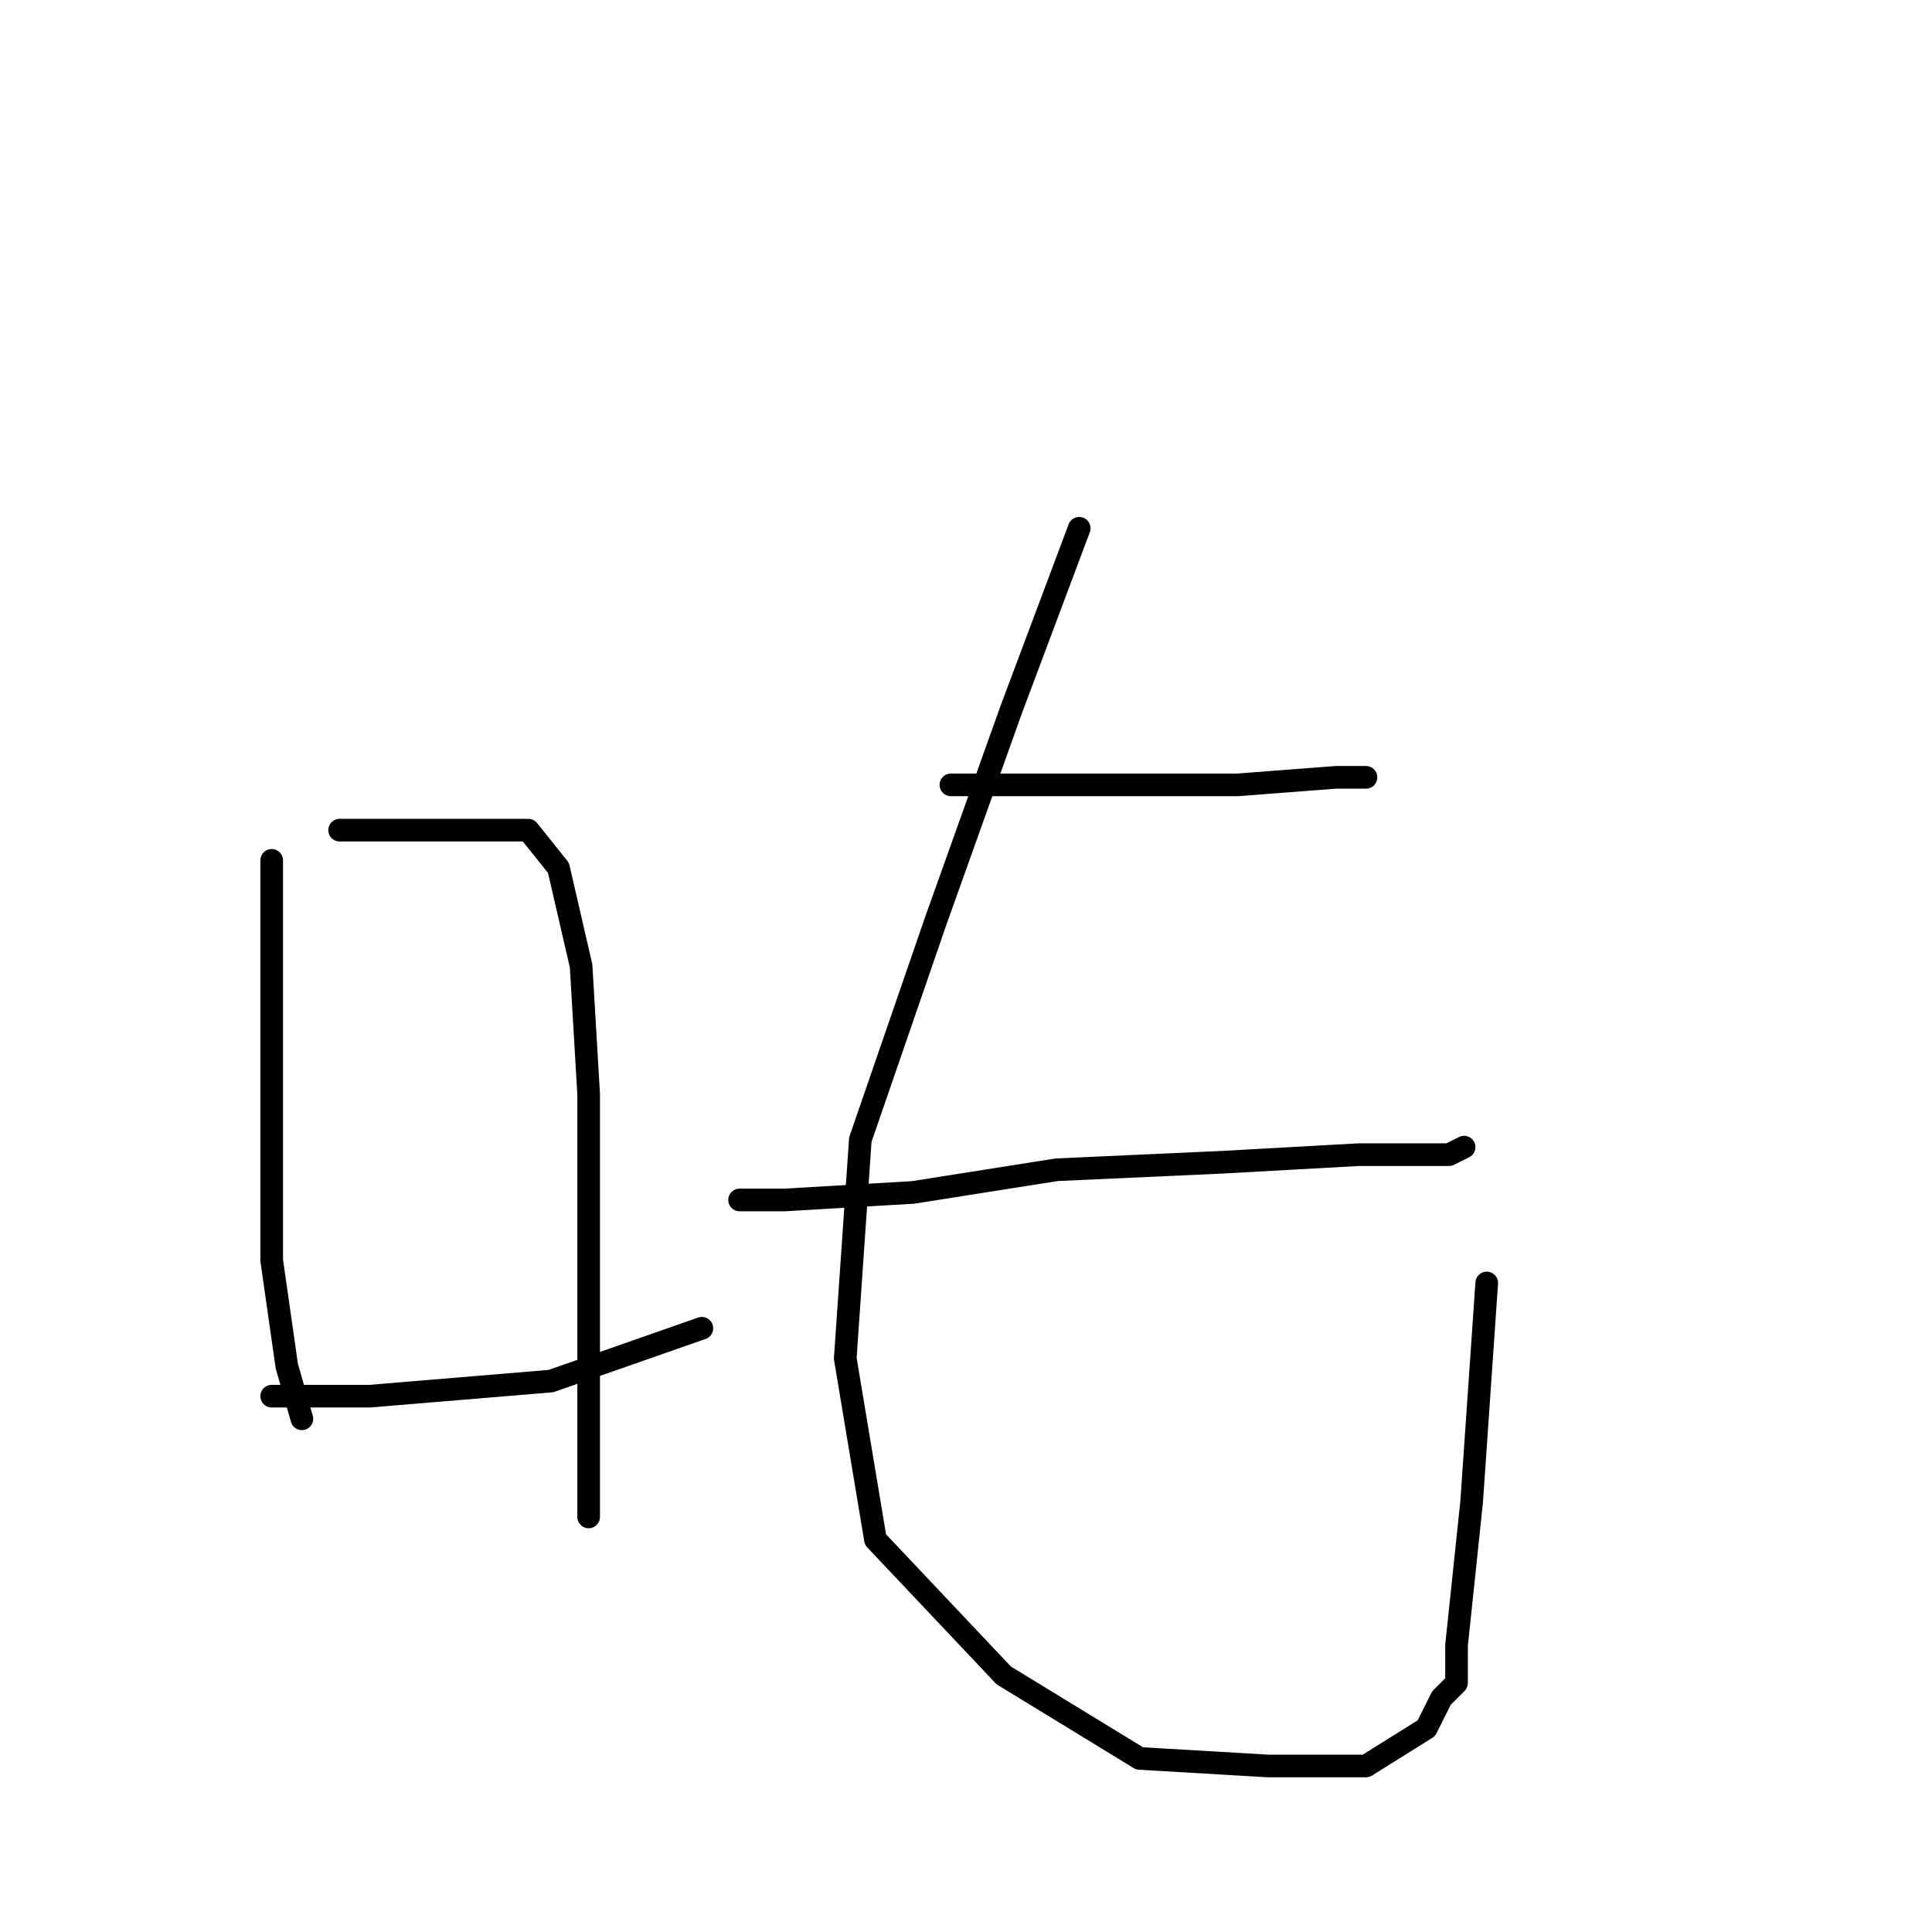 <?xml version="1.0" standalone="no"?>
    <svg width="256" height="256" xmlns="http://www.w3.org/2000/svg" version="1.1">
    <polyline stroke="black" stroke-width="3" stroke-linecap="round" fill="transparent" stroke-linejoin="round" points="36 114 36 131 36 149 36 167 38 181 40 188 40 188 " />
        <polyline stroke="black" stroke-width="3" stroke-linecap="round" fill="transparent" stroke-linejoin="round" points="45 110 53 110 62 110 70 110 74 115 77 128 78 145 78 164 78 183 78 197 78 201 78 201 " />
        <polyline stroke="black" stroke-width="3" stroke-linecap="round" fill="transparent" stroke-linejoin="round" points="36 185 49 185 73 183 93 176 93 176 " />
        <polyline stroke="black" stroke-width="3" stroke-linecap="round" fill="transparent" stroke-linejoin="round" points="126 104 144 104 164 104 177 103 181 103 181 103 " />
        <polyline stroke="black" stroke-width="3" stroke-linecap="round" fill="transparent" stroke-linejoin="round" points="98 159 104 159 121 158 140 155 162 154 180 153 192 153 194 152 194 152 " />
        <polyline stroke="black" stroke-width="3" stroke-linecap="round" fill="transparent" stroke-linejoin="round" points="143 70 134 94 124 122 114 151 112 180 116 204 133 222 151 233 168 234 181 234 189 229 191 225 193 223 193 218 195 199 197 170 197 170 " />
        </svg>